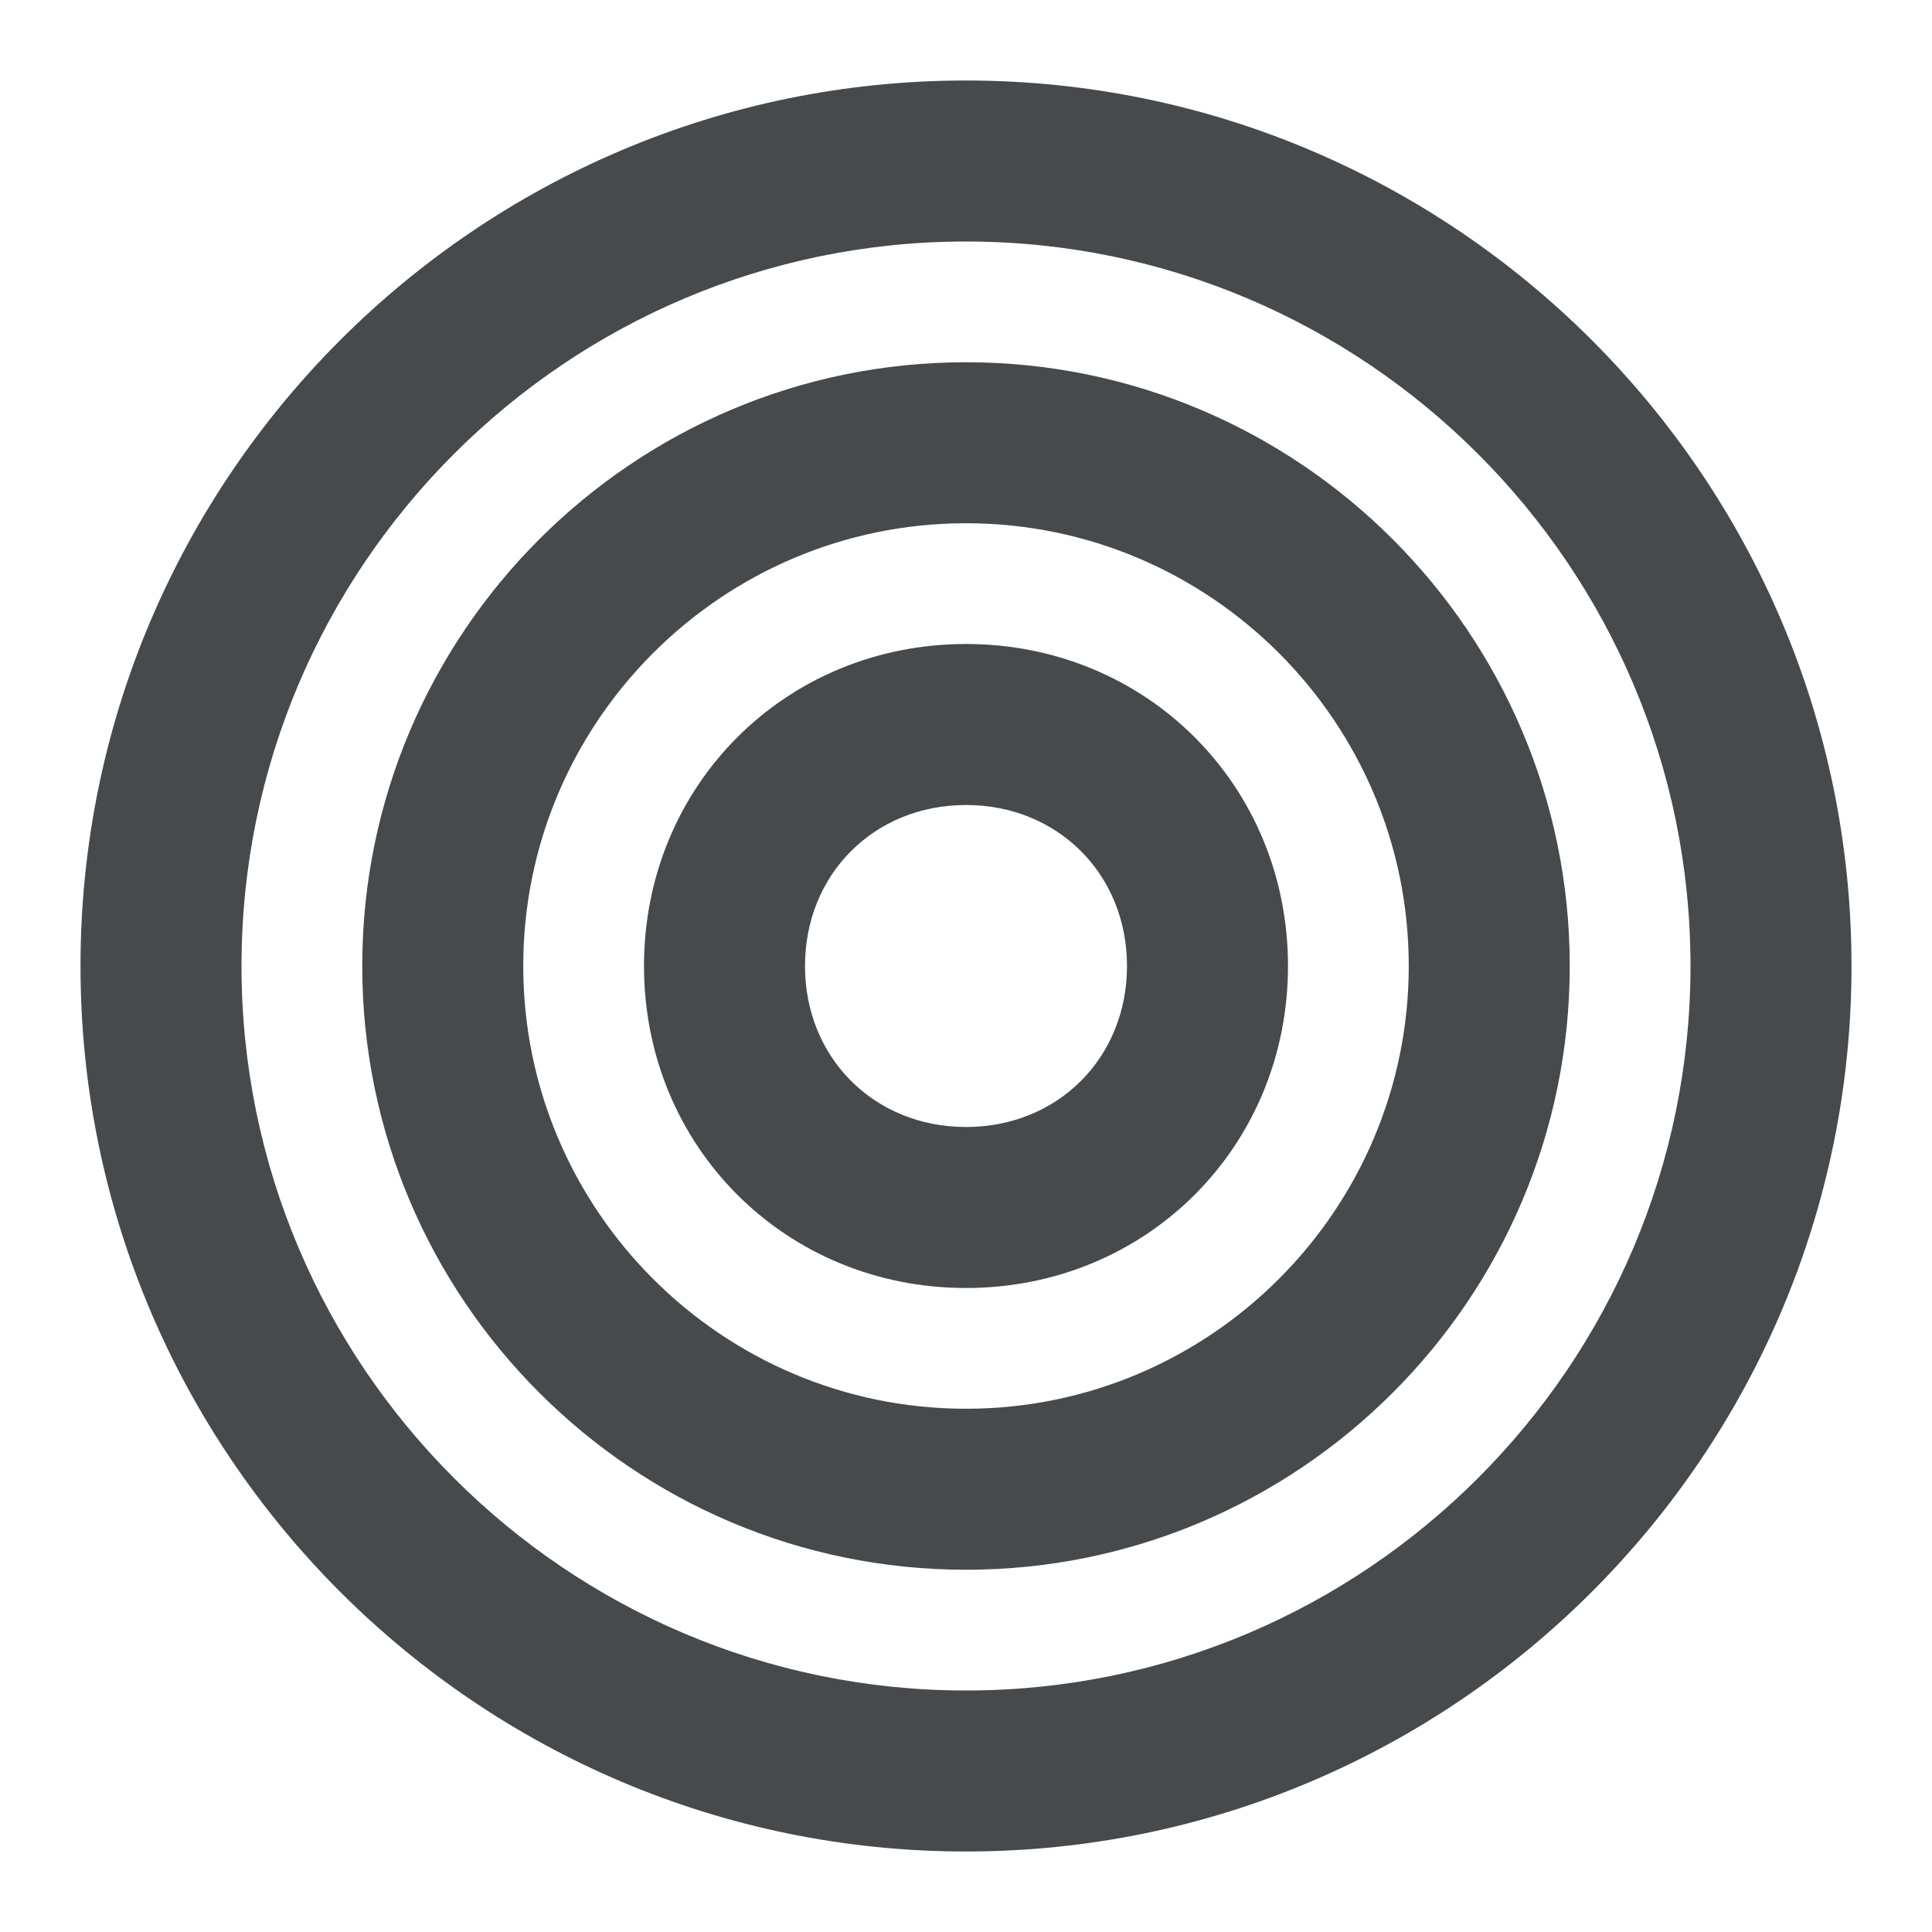<svg width="24" height="24" viewBox="0 0 24 24" fill="none" xmlns="http://www.w3.org/2000/svg">
<path d="M12 1C5.935 1 1 5.935 1 12C1 18.065 5.935 23 12 23C18.065 23 23 18.065 23 12C23 5.935 18.065 1 12 1ZM12 21C7.038 21 3 16.963 3 12C3 7.037 7.038 3 12 3C16.962 3 21 7.038 21 12C21 16.962 16.963 21 12 21Z" fill="#464A4D"/>
<path d="M12 4.5C7.864 4.5 4.5 7.864 4.5 12C4.5 16.136 7.864 19.5 12 19.5C16.136 19.5 19.5 16.136 19.5 12C19.5 7.864 16.136 4.5 12 4.5ZM12 17.5C8.967 17.5 6.5 15.032 6.5 12C6.5 8.968 8.967 6.5 12 6.5C15.033 6.5 17.5 8.967 17.5 12C17.5 15.033 15.032 17.5 12 17.5Z" fill="#464A4D"/>
<path d="M12 8C9.757 8 8 9.757 8 12C8 14.243 9.757 16 12 16C14.243 16 16 14.243 16 12C16 9.757 14.243 8 12 8ZM12 14C10.86 14 10 13.141 10 12C10 10.859 10.86 10 12 10C13.14 10 14 10.86 14 12C14 13.14 13.141 14 12 14Z" fill="#464A4D"/>
</svg>
